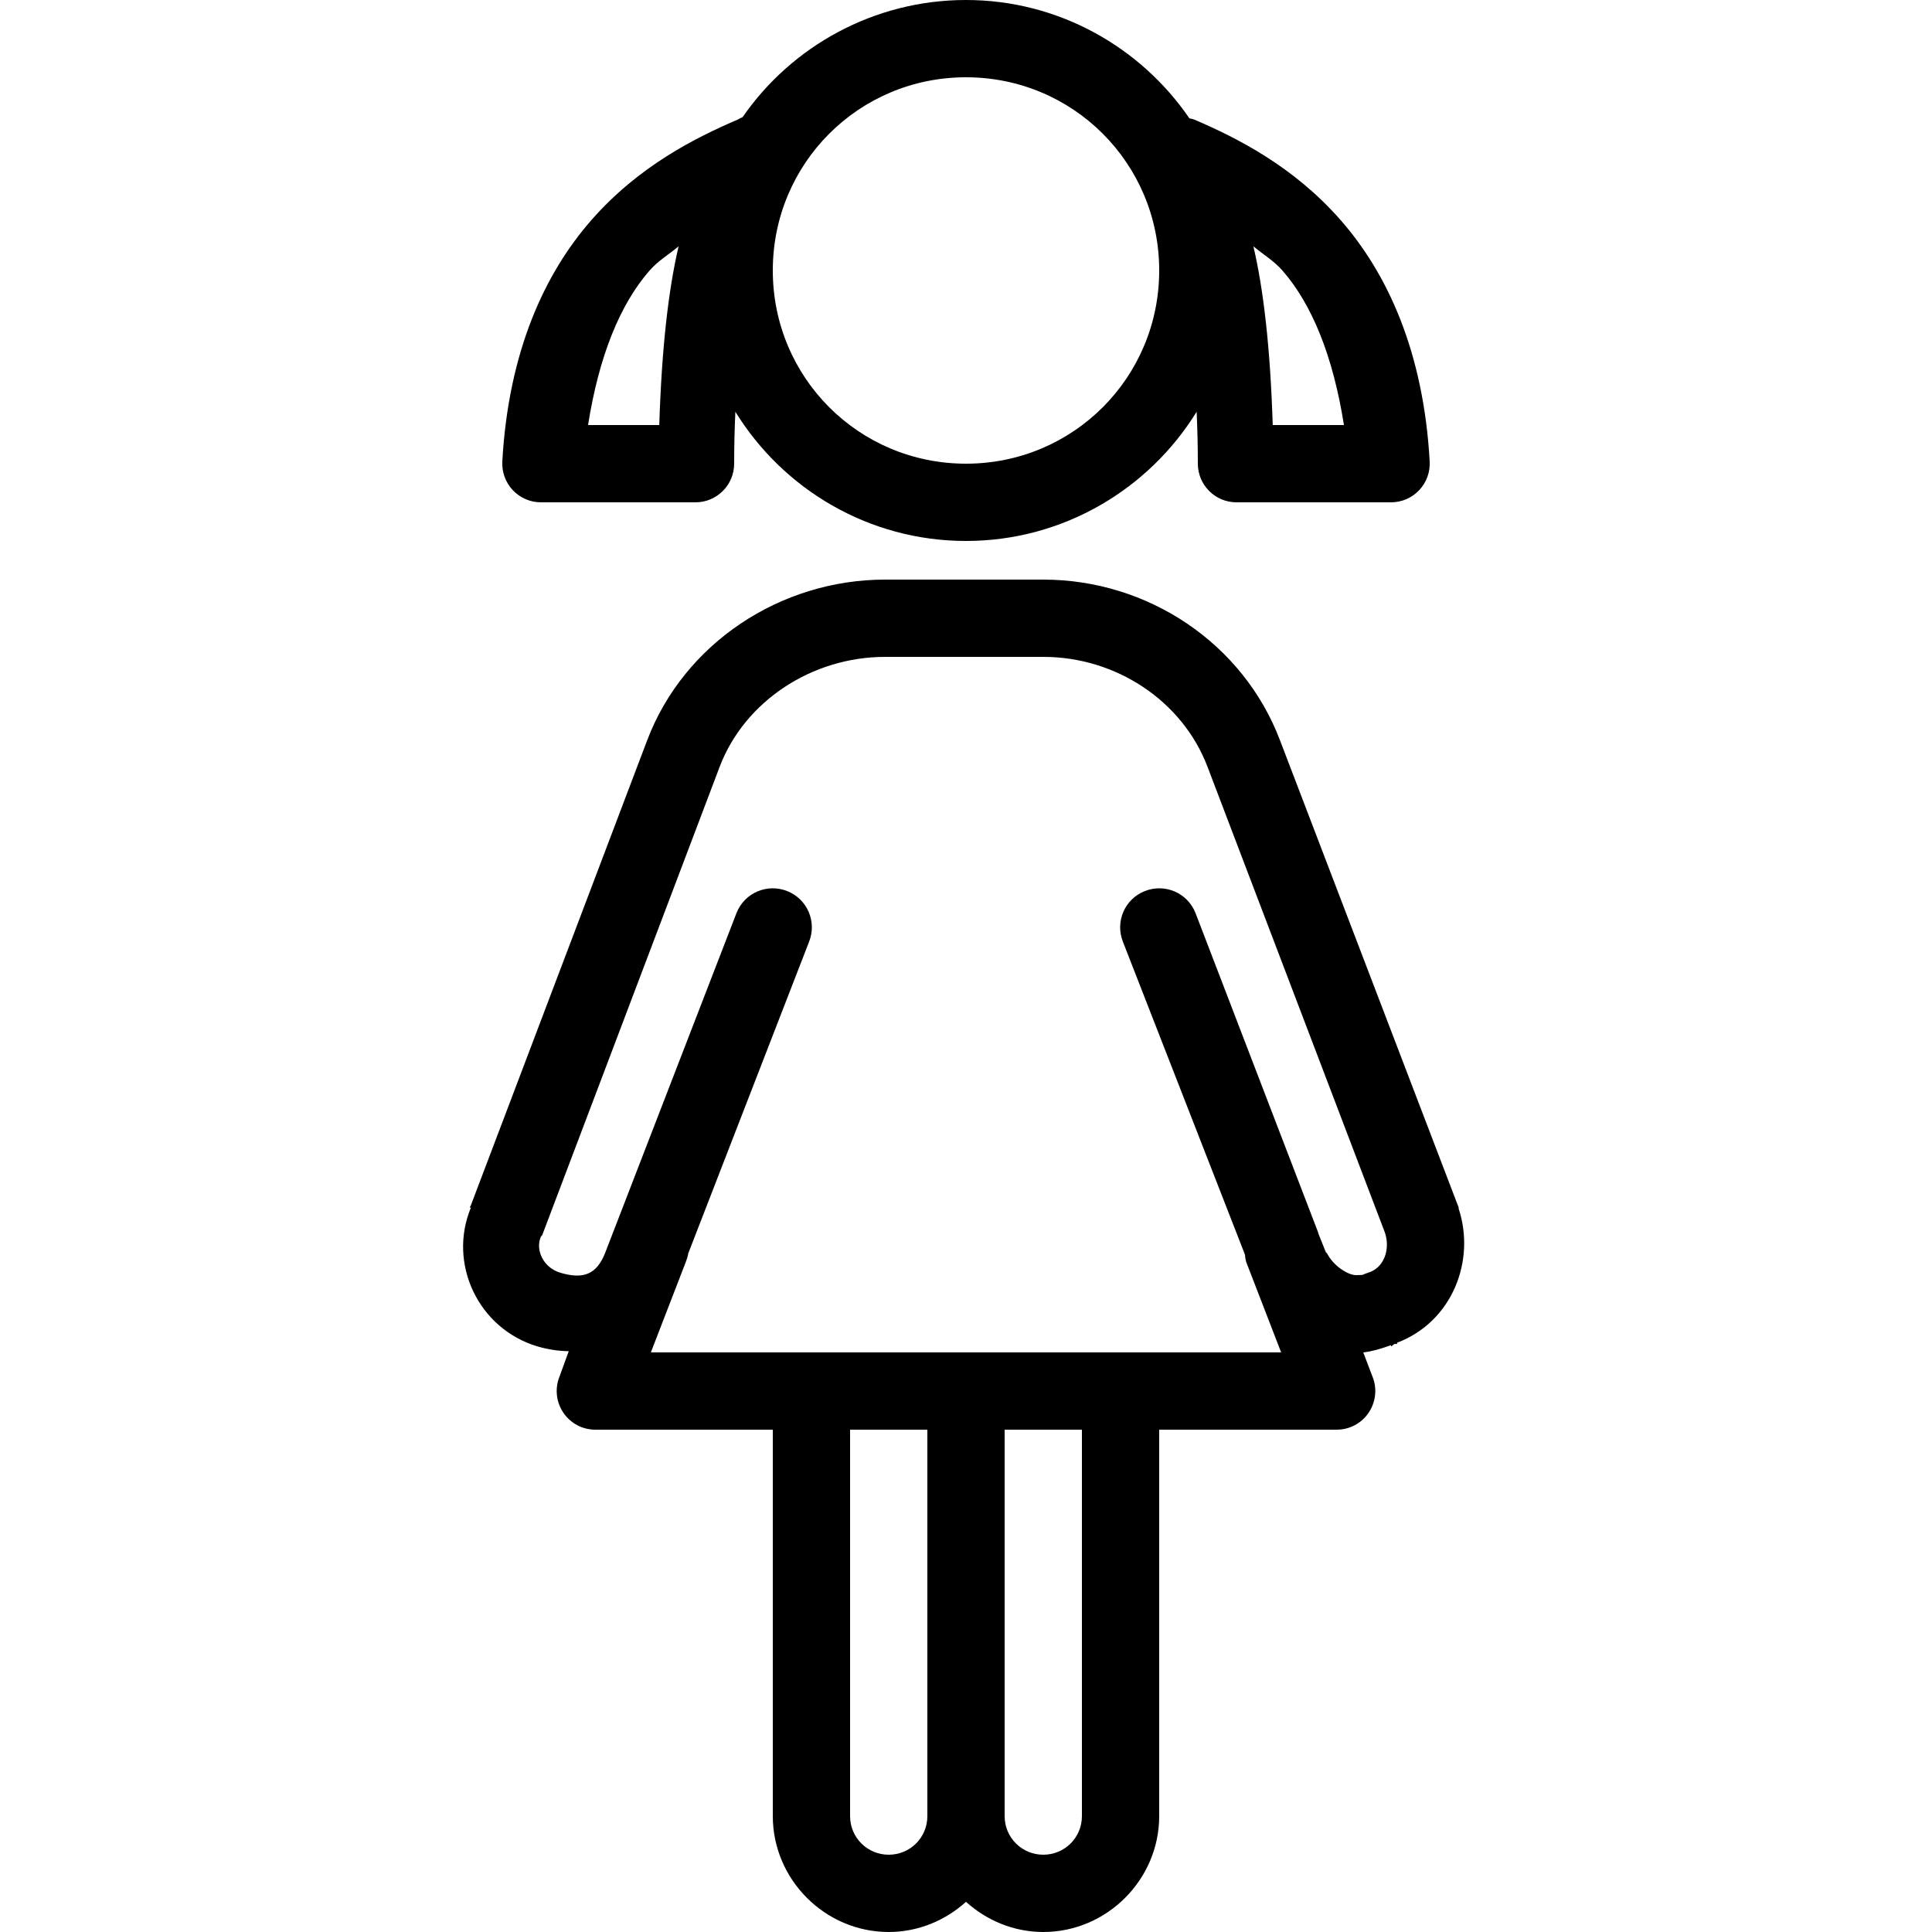 ﻿<?xml version="1.0" encoding="utf-8"?>
<svg xmlns="http://www.w3.org/2000/svg" viewBox="0 0 50 50" width="515" height="515">
  <path d="M25 0C22.617 0 20.484 1.199 19.219 3.031C19.176 3.051 19.133 3.07 19.094 3.094C17.984 3.57 16.531 4.301 15.312 5.688C14.094 7.074 13.16 9.102 13 11.938C12.984 12.215 13.082 12.484 13.27 12.684C13.461 12.887 13.723 13 14 13L18 13C18.551 13 19 12.551 19 12C19 11.508 19.012 11.09 19.031 10.656C20.266 12.66 22.484 14 25 14C27.516 14 29.734 12.66 30.969 10.656C30.988 11.09 31 11.508 31 12C31 12.551 31.449 13 32 13L36 13C36.277 13 36.539 12.887 36.73 12.684C36.918 12.484 37.016 12.215 37 11.938C36.84 9.102 35.906 7.074 34.688 5.688C33.469 4.301 32.016 3.57 30.906 3.094C30.867 3.082 30.824 3.07 30.781 3.062C29.52 1.219 27.395 0 25 0 Z M 25 2C27.773 2 30 4.227 30 7C30 9.773 27.773 12 25 12C22.227 12 20 9.773 20 7C20 4.227 22.227 2 25 2 Z M 17.562 6.375C17.301 7.492 17.125 8.992 17.062 11L15.219 11C15.5 9.223 16.043 7.879 16.812 7C17.039 6.742 17.316 6.582 17.562 6.375 Z M 32.438 6.375C32.684 6.582 32.961 6.742 33.188 7C33.957 7.879 34.5 9.223 34.781 11L32.938 11C32.875 8.992 32.699 7.492 32.438 6.375 Z M 22.906 15C20.199 15 17.703 16.648 16.75 19.156L12.188 31.188L12.156 31.25L12.188 31.25C11.586 32.695 12.371 34.383 13.906 34.844C14.172 34.922 14.445 34.965 14.719 34.969L14.469 35.656C14.355 35.961 14.402 36.305 14.586 36.57C14.773 36.84 15.078 37 15.406 37L20 37L20 47C20 48.645 21.355 50 23 50C23.766 50 24.469 49.699 25 49.219C25.531 49.699 26.234 50 27 50C28.645 50 30 48.645 30 47L30 37L34.594 37C34.922 37 35.227 36.84 35.414 36.57C35.598 36.305 35.645 35.961 35.531 35.656L35.281 35C35.477 34.98 35.727 34.914 36 34.812L36 34.844C36.039 34.832 36.055 34.793 36.094 34.781C36.117 34.77 36.133 34.793 36.156 34.781L36.156 34.75C37.598 34.203 38.191 32.609 37.75 31.281C37.75 31.27 37.75 31.262 37.75 31.25L33.125 19.156C32.172 16.648 29.707 15 27 15 Z M 22.906 17L27 17C28.895 17 30.605 18.148 31.25 19.844L35.844 31.906C35.98 32.32 35.832 32.809 35.406 32.938C35.352 32.953 35.301 32.977 35.25 33C35.289 32.98 35.293 33 35.094 33C34.879 33 34.504 32.754 34.344 32.438C34.336 32.422 34.32 32.422 34.312 32.406L34.125 31.938C34.117 31.906 34.105 31.875 34.094 31.844L30.938 23.625C30.73 23.105 30.145 22.855 29.625 23.062C29.105 23.27 28.855 23.855 29.062 24.375L32.219 32.469C32.223 32.531 32.234 32.594 32.25 32.656L33.156 35L16.844 35L17.75 32.656C17.777 32.586 17.801 32.512 17.812 32.438L20.938 24.375C21.145 23.855 20.895 23.27 20.375 23.062C19.855 22.855 19.27 23.105 19.062 23.625L15.656 32.438C15.434 32.988 15.09 33.113 14.5 32.938C14.055 32.805 13.848 32.34 14 32C14.012 31.988 14.02 31.98 14.031 31.969L18.625 19.844C19.27 18.148 21.012 17 22.906 17 Z M 22 37L24 37L24 47C24 47.555 23.555 48 23 48C22.445 48 22 47.555 22 47 Z M 26 37L28 37L28 47C28 47.555 27.555 48 27 48C26.445 48 26 47.555 26 47Z" />
</svg>